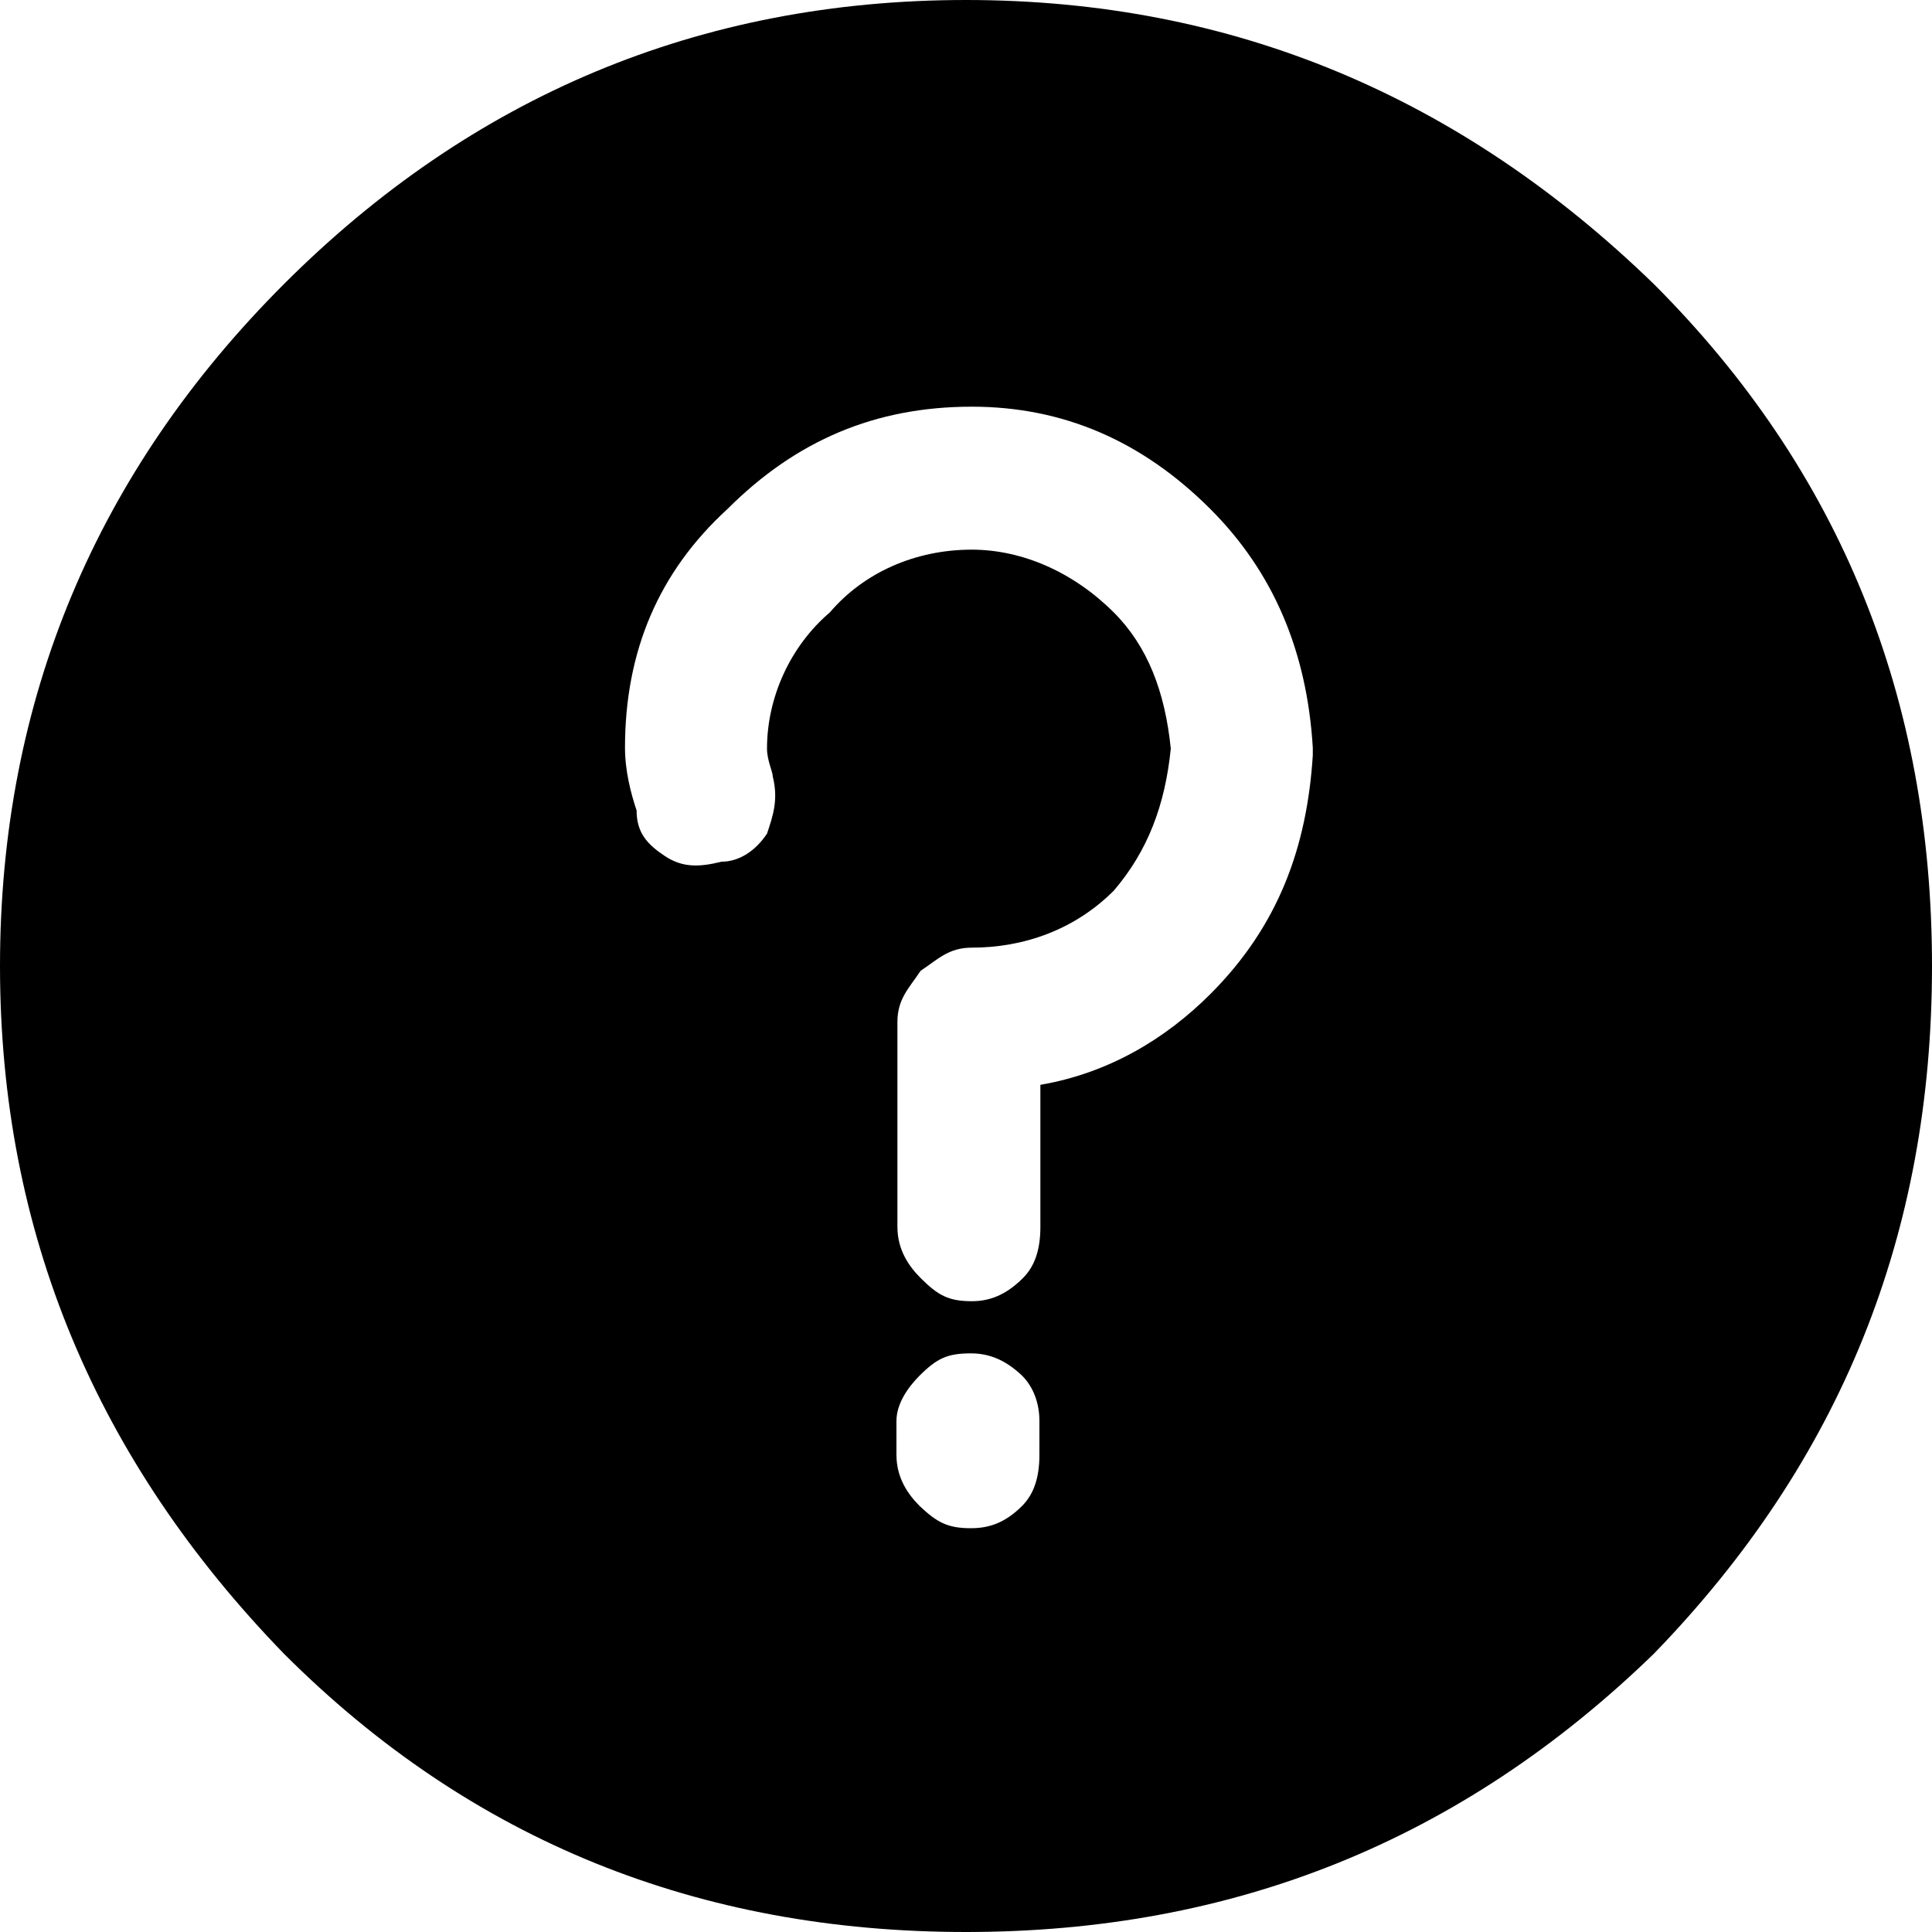 <?xml version="1.0" encoding="utf-8"?>
<!-- Generator: Adobe Illustrator 22.1.0, SVG Export Plug-In . SVG Version: 6.00 Build 0)  -->
<svg version="1.1" id="图层_1" xmlns="http://www.w3.org/2000/svg" xmlns:xlink="http://www.w3.org/1999/xlink" x="0px" y="0px"
	 viewBox="0 0 200 200" style="enable-background:new 0 0 200 200;" xml:space="preserve">
<style type="text/css">
	.st0{fill:none;}
</style>
<g>
	<path class="st0" d="M100.6,42.3c-10,0-18.2,3.5-25.3,10.6c-7.1,6.5-10.6,14.7-10.6,24.7c0,2.4,0.6,4.7,1.2,6.5
		c0,2.3,1.2,3.5,2.9,4.7c1.8,1.2,3.5,1.2,5.9,0.6c1.8,0,3.5-1.2,4.7-2.9c0.6-1.8,1.2-3.5,0.6-5.9c0-0.6-0.6-1.8-0.6-2.9
		c0-5.3,2.3-10.6,6.5-14.1c3.5-4.1,8.8-6.5,14.7-6.5c5.3,0,10.6,2.4,14.7,6.5c3.5,3.5,5.3,8.2,5.9,14.1c-0.6,5.9-2.4,10.6-5.9,14.7
		c-4.1,4.1-9.4,5.9-14.7,5.9c-2.4,0-3.5,1.2-5.3,2.4c-1.2,1.8-2.4,2.9-2.4,5.3v21.2c0,2.4,1.2,4.1,2.4,5.3c1.8,1.8,2.9,2.4,5.3,2.4
		c1.8,0,3.5-0.6,5.3-2.4c1.2-1.2,1.8-2.9,1.8-5.3v-14.7c7.1-1.2,12.9-4.7,17.6-9.4c7.1-7.1,10-15.3,10.6-24.7v-0.6
		c-0.6-10-4.1-18.2-10.6-24.7C118.2,45.9,110,42.3,100.6,42.3z"/>
	<path class="st0" d="M100.6,140c-2.4,0-3.5,0.6-5.3,2.3c-1.2,1.2-2.4,2.9-2.4,4.7v3.5c0,2.4,1.2,4.1,2.4,5.3
		c1.8,1.8,2.9,2.3,5.3,2.3c1.8,0,3.5-0.6,5.3-2.3c1.2-1.2,1.8-2.9,1.8-5.3v-3.5c0-1.8-0.6-3.5-1.8-4.7
		C104.1,140.6,102.3,140,100.6,140z"/>
	<path d="M171.2,29.4C151.2,10,127.6,0,100,0C72.4,0,48.8,10,29.4,29.4C10,48.8,0,72.4,0,100c0,27.6,10,51.2,29.4,71.2
		C48.8,190.6,72.4,200,100,200c27.6,0,51.2-9.4,71.2-28.8c19.4-20,28.8-43.5,28.8-71.2C200,72.4,190.6,48.8,171.2,29.4z
		 M107.6,150.6c0,2.4-0.6,4.1-1.8,5.3c-1.8,1.8-3.5,2.3-5.3,2.3c-2.4,0-3.5-0.6-5.3-2.3c-1.2-1.2-2.4-2.9-2.4-5.3v-3.5
		c0-1.8,1.2-3.5,2.4-4.7c1.8-1.8,2.9-2.3,5.3-2.3c1.8,0,3.5,0.6,5.3,2.3c1.2,1.2,1.8,2.9,1.8,4.7V150.6z M135.9,78.2
		c-0.6,9.4-3.5,17.6-10.6,24.7c-4.7,4.7-10.6,8.2-17.6,9.4v14.7c0,2.4-0.6,4.1-1.8,5.3c-1.8,1.8-3.5,2.4-5.3,2.4
		c-2.4,0-3.5-0.6-5.3-2.4c-1.2-1.2-2.4-2.9-2.4-5.3v-21.2c0-2.4,1.2-3.5,2.4-5.3c1.8-1.2,2.9-2.4,5.3-2.4c5.3,0,10.6-1.8,14.7-5.9
		c3.5-4.1,5.3-8.8,5.9-14.7c-0.6-5.9-2.4-10.6-5.9-14.1c-4.1-4.1-9.4-6.5-14.7-6.5c-5.9,0-11.2,2.4-14.7,6.5
		c-4.1,3.5-6.5,8.8-6.5,14.1c0,1.2,0.6,2.4,0.6,2.9c0.6,2.4,0,4.1-0.6,5.9c-1.2,1.8-2.9,2.9-4.7,2.9c-2.4,0.6-4.1,0.6-5.9-0.6
		c-1.8-1.2-2.9-2.4-2.9-4.7c-0.6-1.8-1.2-4.1-1.2-6.5c0-10,3.5-18.2,10.6-24.7c7.1-7.1,15.3-10.6,25.3-10.6
		c9.4,0,17.6,3.5,24.7,10.6c6.5,6.5,10,14.7,10.6,24.7V78.2z"/>
</g>
</svg>
